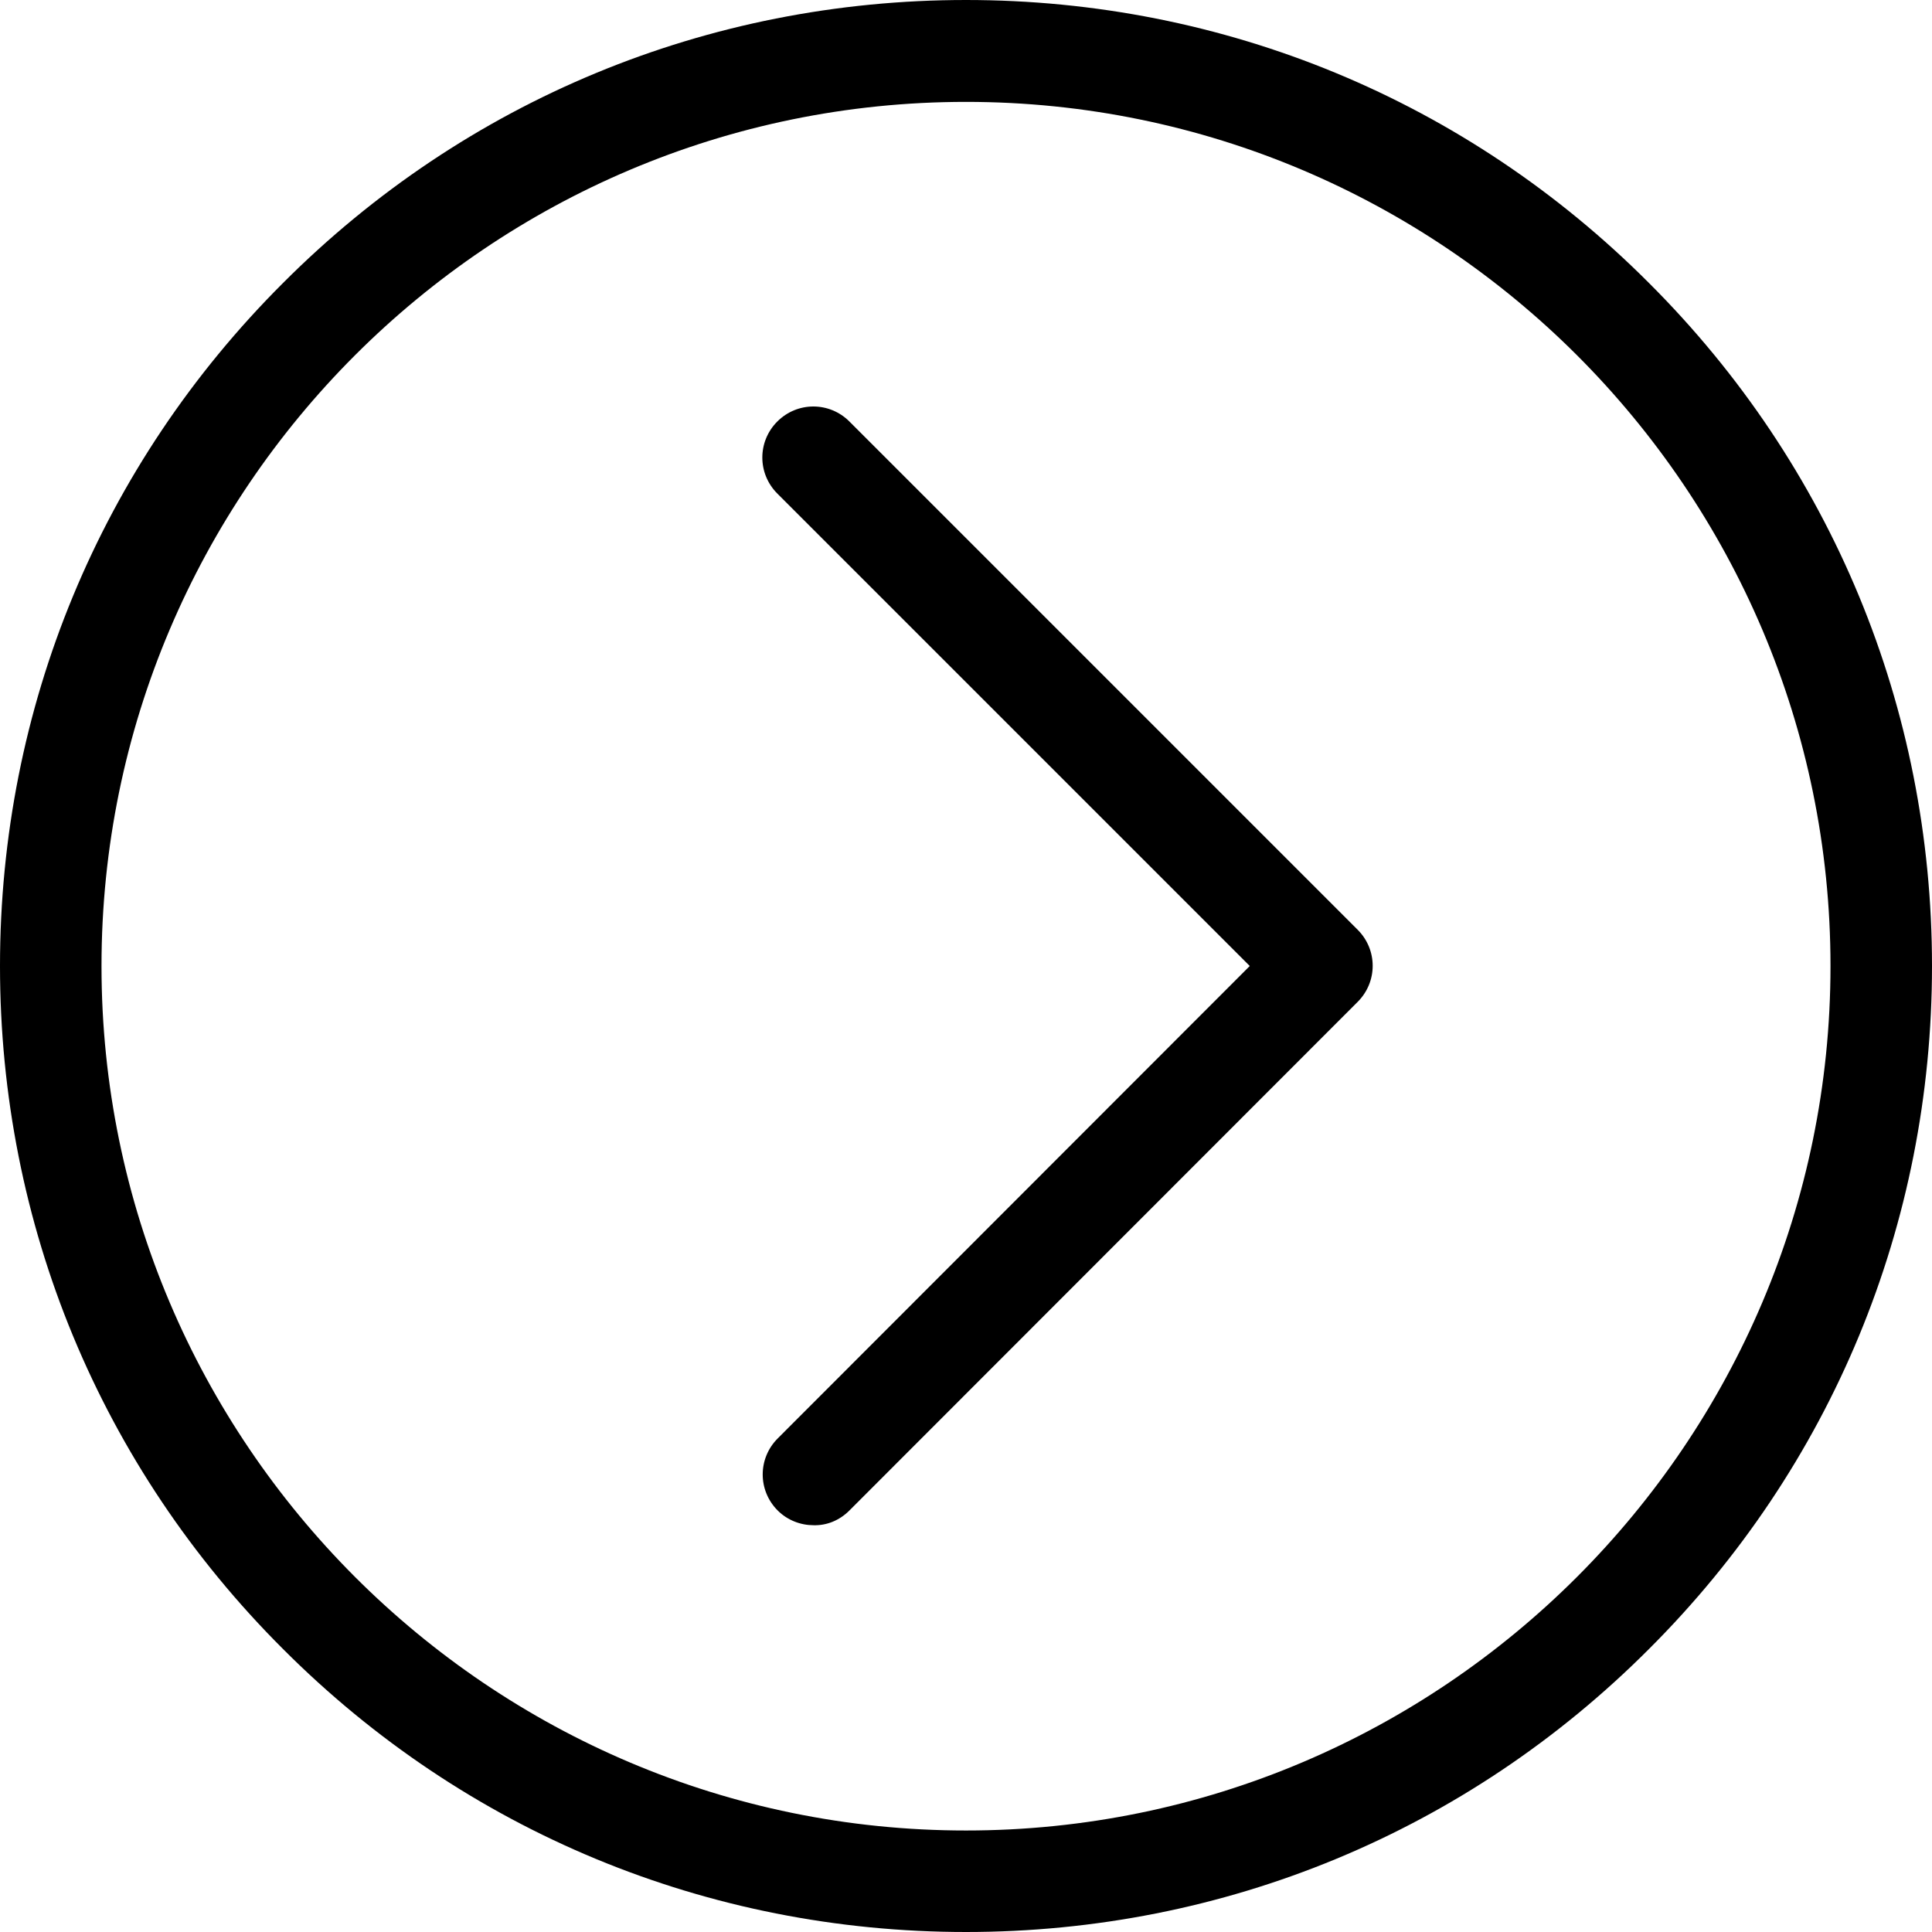 <svg version="1.1" id="Layer_1" xmlns="http://www.w3.org/2000/svg" xmlns:xlink="http://www.w3.org/1999/xlink" x="0px" y="0px"
	 viewBox="0 0 512 512" style="enable-background:new 0 0 512 512;" xml:space="preserve">
<g>
	<path d="M437,75C388.7,26.6,324.4,0,256,0S123.3,26.6,75,75C26.6,123.3,0,187.6,0,256s26.6,132.7,75,181c48.3,48.4,112.6,75,181,75
		s132.7-26.6,181-75c48.4-48.3,75-112.6,75-181S485.4,123.3,437,75z M256,485.1C129.7,485.1,26.9,382.3,26.9,256S129.7,27,256,27
		s229.1,102.7,229.1,229S382.3,485.1,256,485.1z"/>
	<path d="M215.6,404.2c-3.4,0-6.9-1.3-9.5-3.9c-5.3-5.3-5.3-13.8,0-19.1L331.2,256L206,130.8c-5.3-5.3-5.3-13.8,0-19.1
		c5.3-5.3,13.8-5.3,19.1,0l134.7,134.7c5.3,5.3,5.3,13.8,0,19.1L225.1,400.3C222.4,403,219,404.3,215.6,404.2L215.6,404.2z"/>
</g>
</svg>
